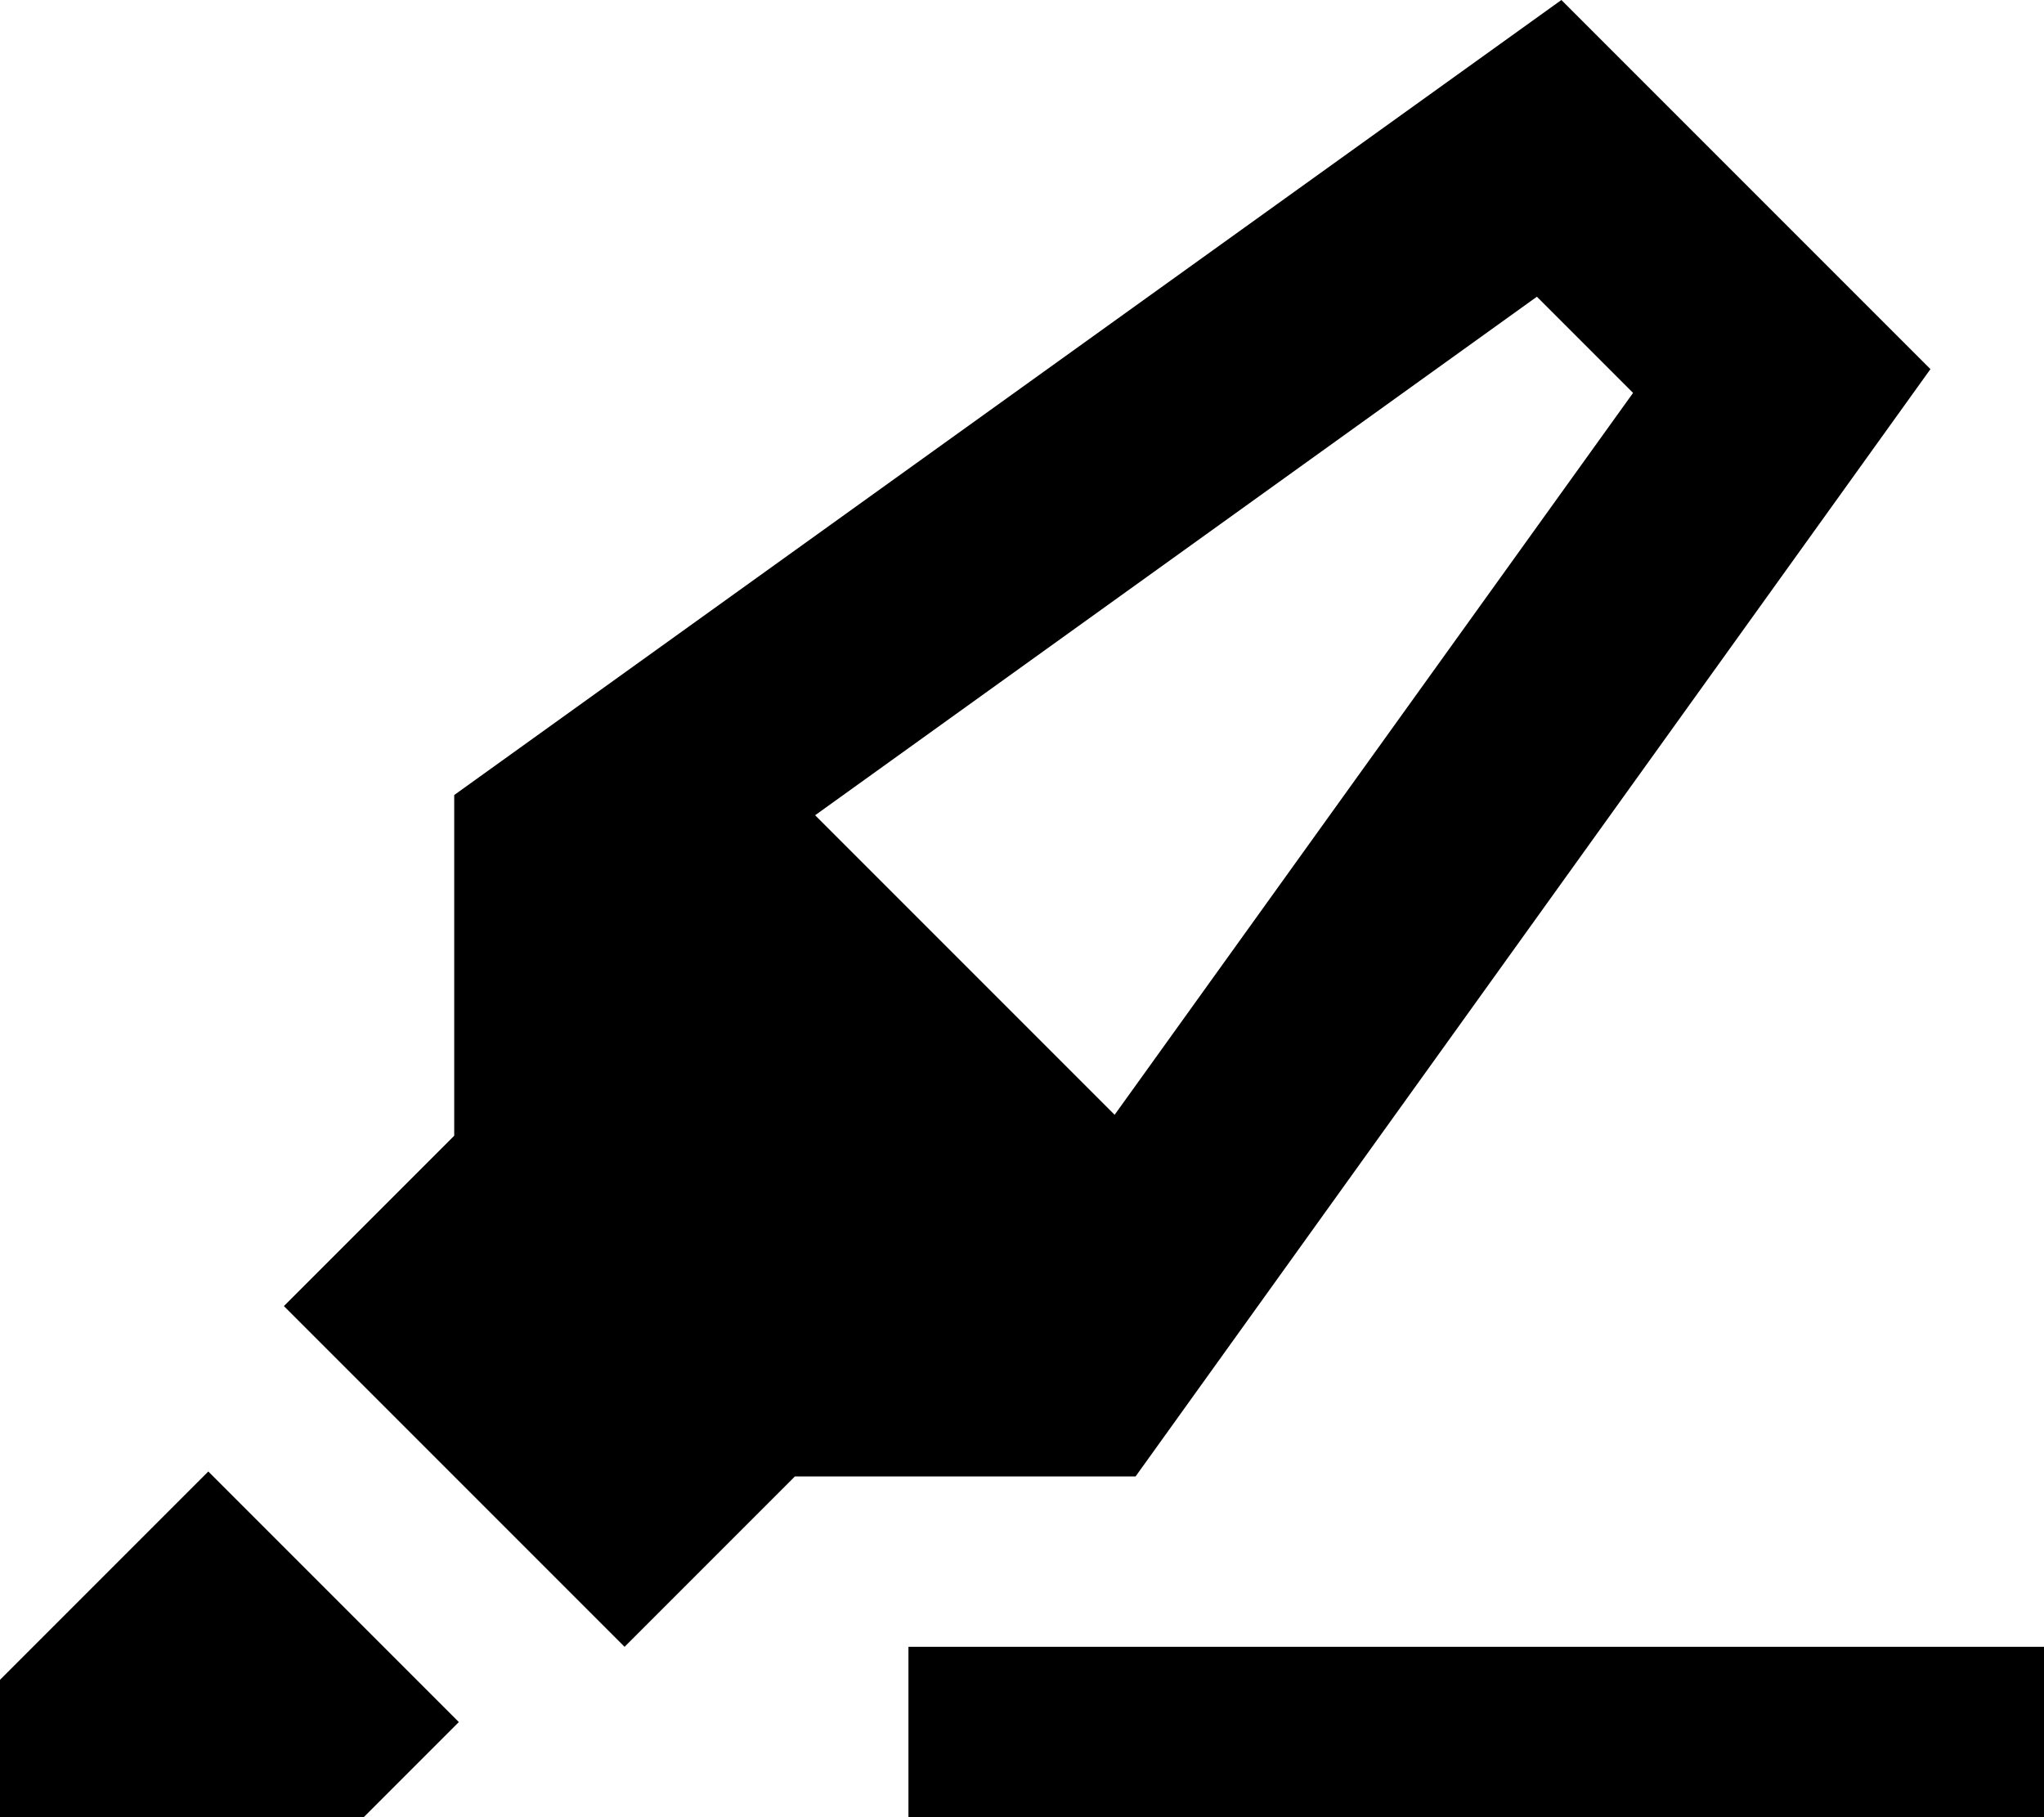 <svg xmlns="http://www.w3.org/2000/svg" viewBox="0 0 576 512"><!--! Font Awesome Pro 7.0.1 by @fontawesome - https://fontawesome.com License - https://fontawesome.com/license (Commercial License) Copyright 2025 Fonticons, Inc. --><path fill="currentColor" d="M229.7 229.7l203.4-146.1 27.1 27.1-146.1 203.4-84.5-84.5zM128 224l0 96 0 0-48 48 96 96 48-48 96 0 224-312-104-104-312 224zM58.7 414.6l-54.1 54.1-4.7 4.7 0 38.6 102.6 0 4.7-4.7 22.1-22.1-70.6-70.6zM280 464l-24 0 0 48 320 0 0-48-296 0z"/></svg>